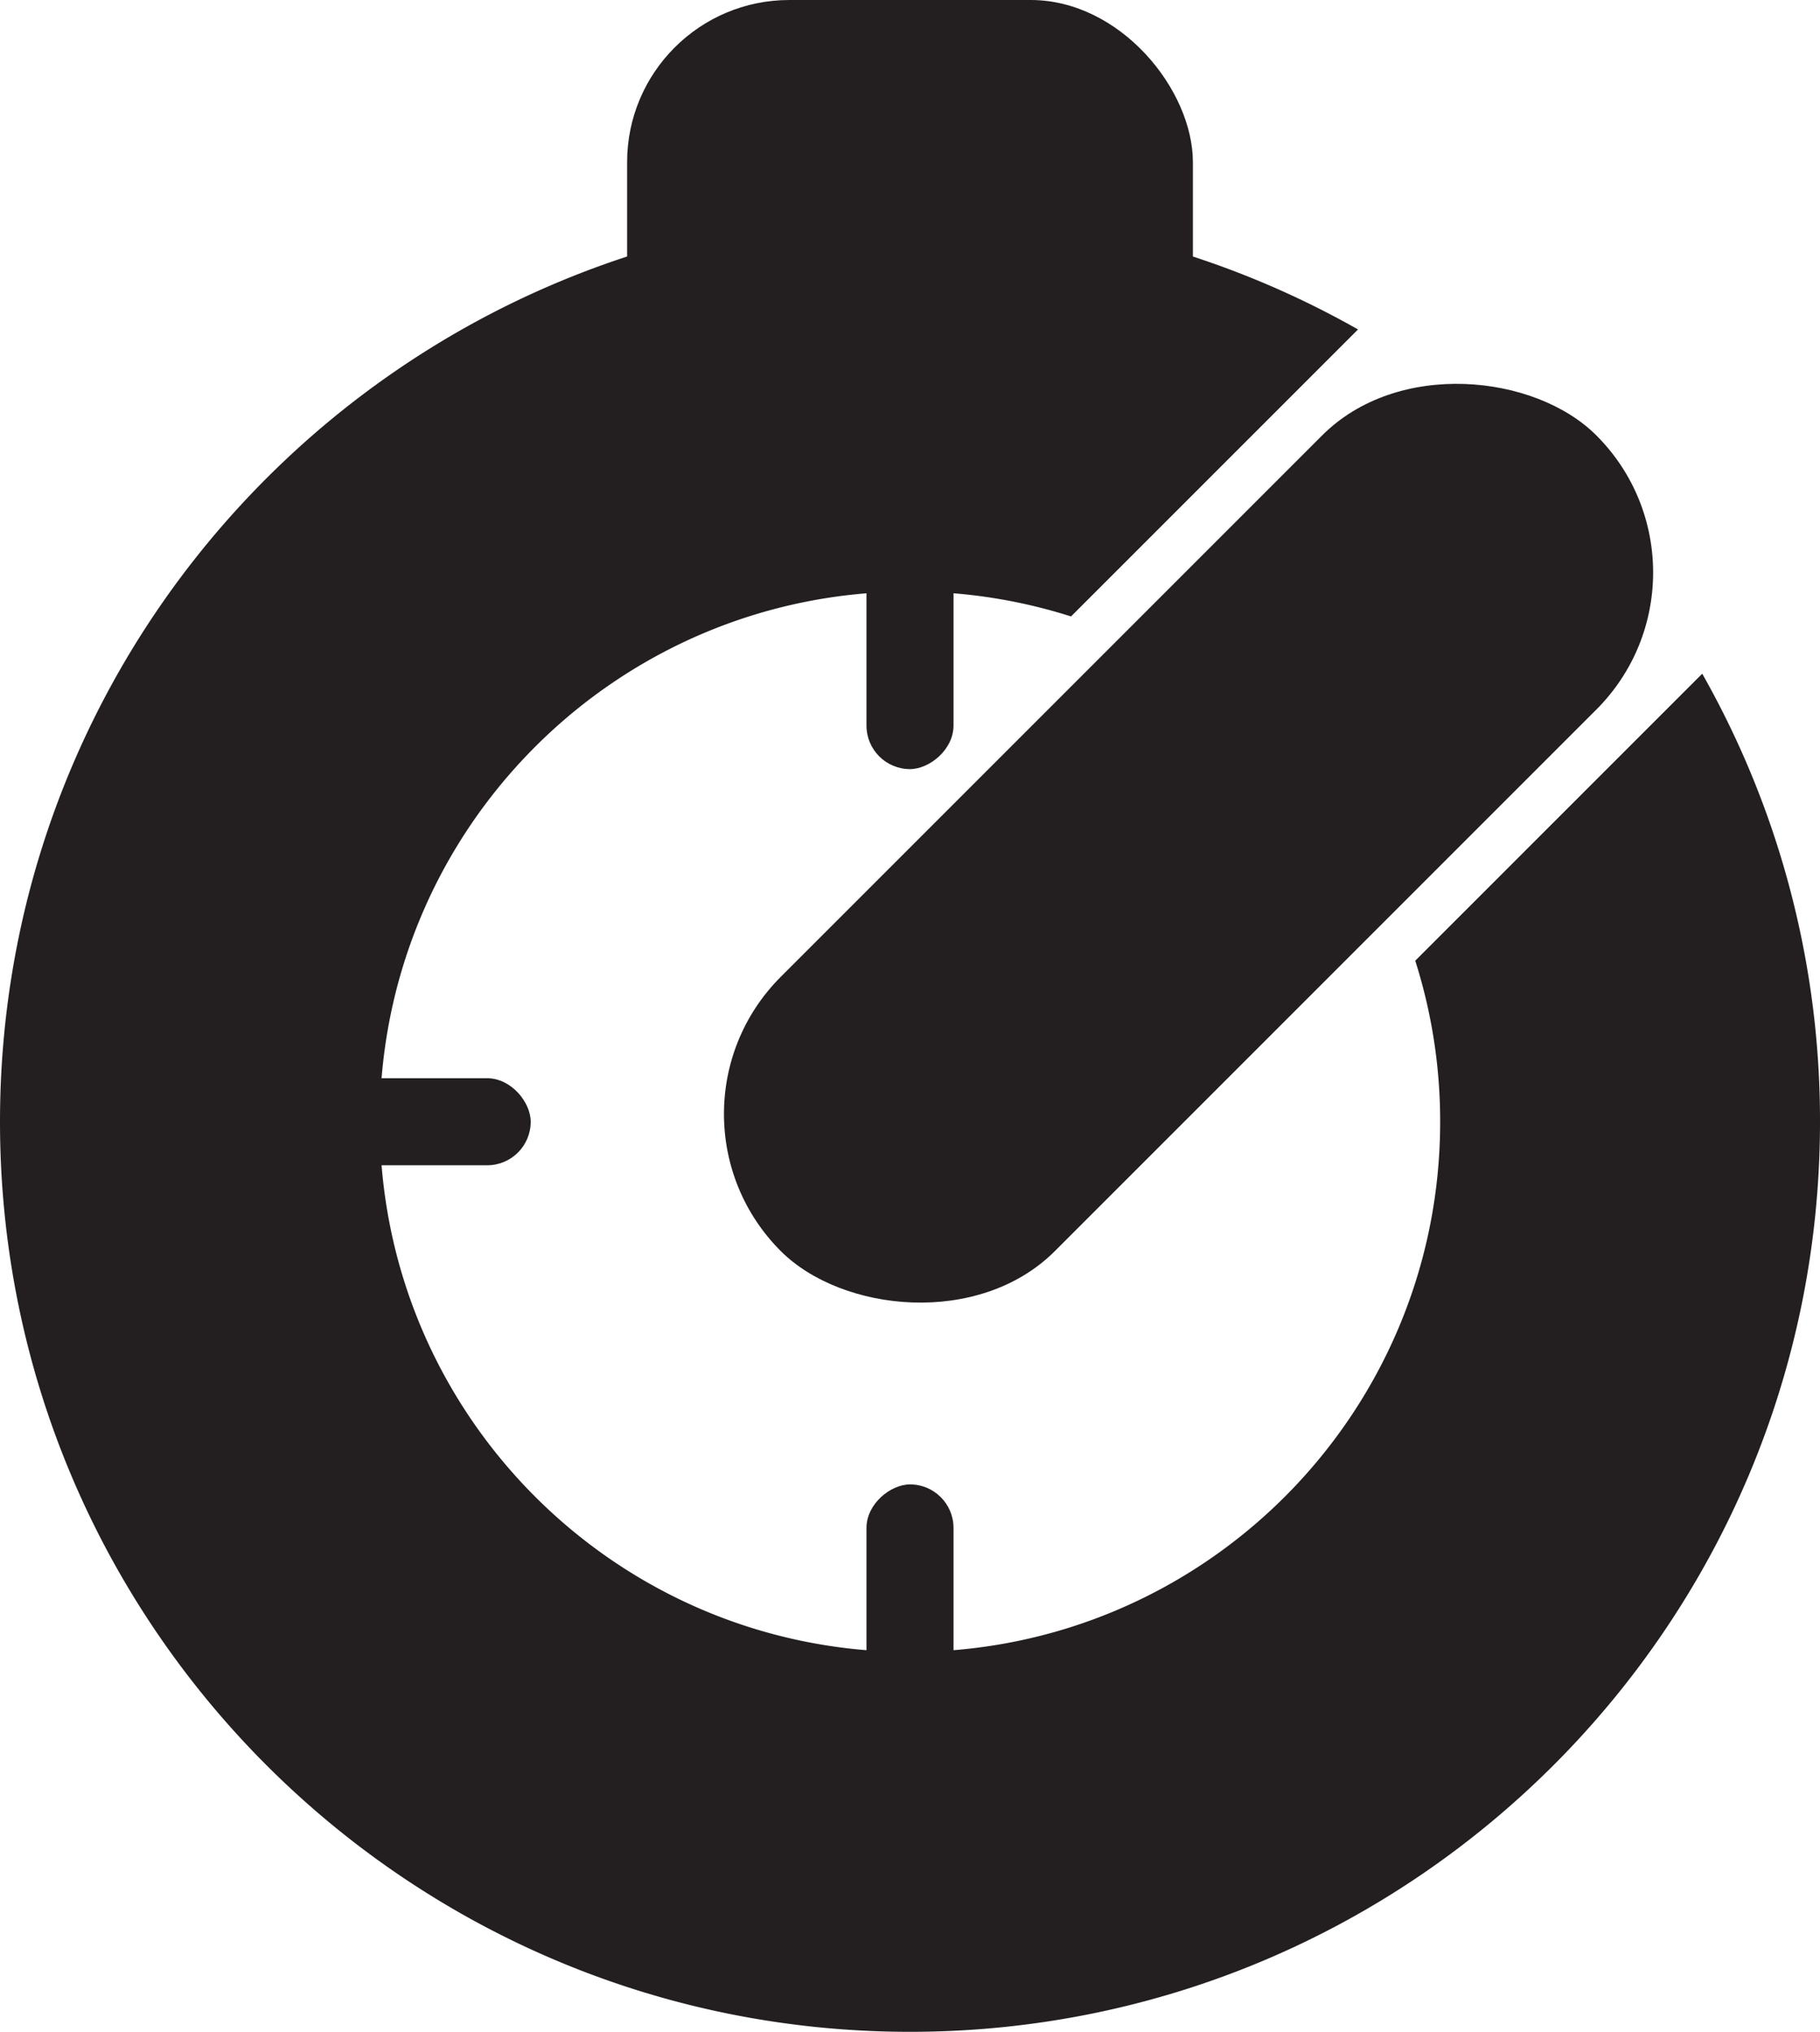 <svg id="Layer_1" data-name="Layer 1" xmlns="http://www.w3.org/2000/svg" viewBox="0 0 836.36 933.63"><defs><style>.cls-1{fill:#231f20;}</style></defs><path class="cls-1" d="M782.24,309.57,650.36,441.45a243.24,243.24,0,0,1,11.45,74c0,134.55-109.08,243.63-243.63,243.63S174.54,650,174.54,515.45,283.62,271.81,418.18,271.81a243.19,243.19,0,0,1,74,11.45L624.06,151.38A416.18,416.18,0,0,0,418.18,97.27C187.22,97.27,0,284.49,0,515.45S187.22,933.63,418.18,933.63,836.36,746.4,836.36,515.45A416.18,416.18,0,0,0,782.24,309.57Z"/><rect class="cls-1" x="281.15" y="298.37" width="530.05" height="178.18" rx="89.09" transform="translate(-114 499.69) rotate(-45)"/><rect class="cls-1" x="288.18" width="260" height="194.55" rx="74.55"/><rect class="cls-1" x="83.88" y="495.45" width="160" height="40" rx="20"/><rect class="cls-1" x="338.18" y="742.09" width="160" height="40" rx="20" transform="translate(-343.91 1180.27) rotate(-90)"/><rect class="cls-1" x="338.18" y="253.41" width="160" height="40" rx="20" transform="translate(144.77 691.59) rotate(-90)"/></svg>
